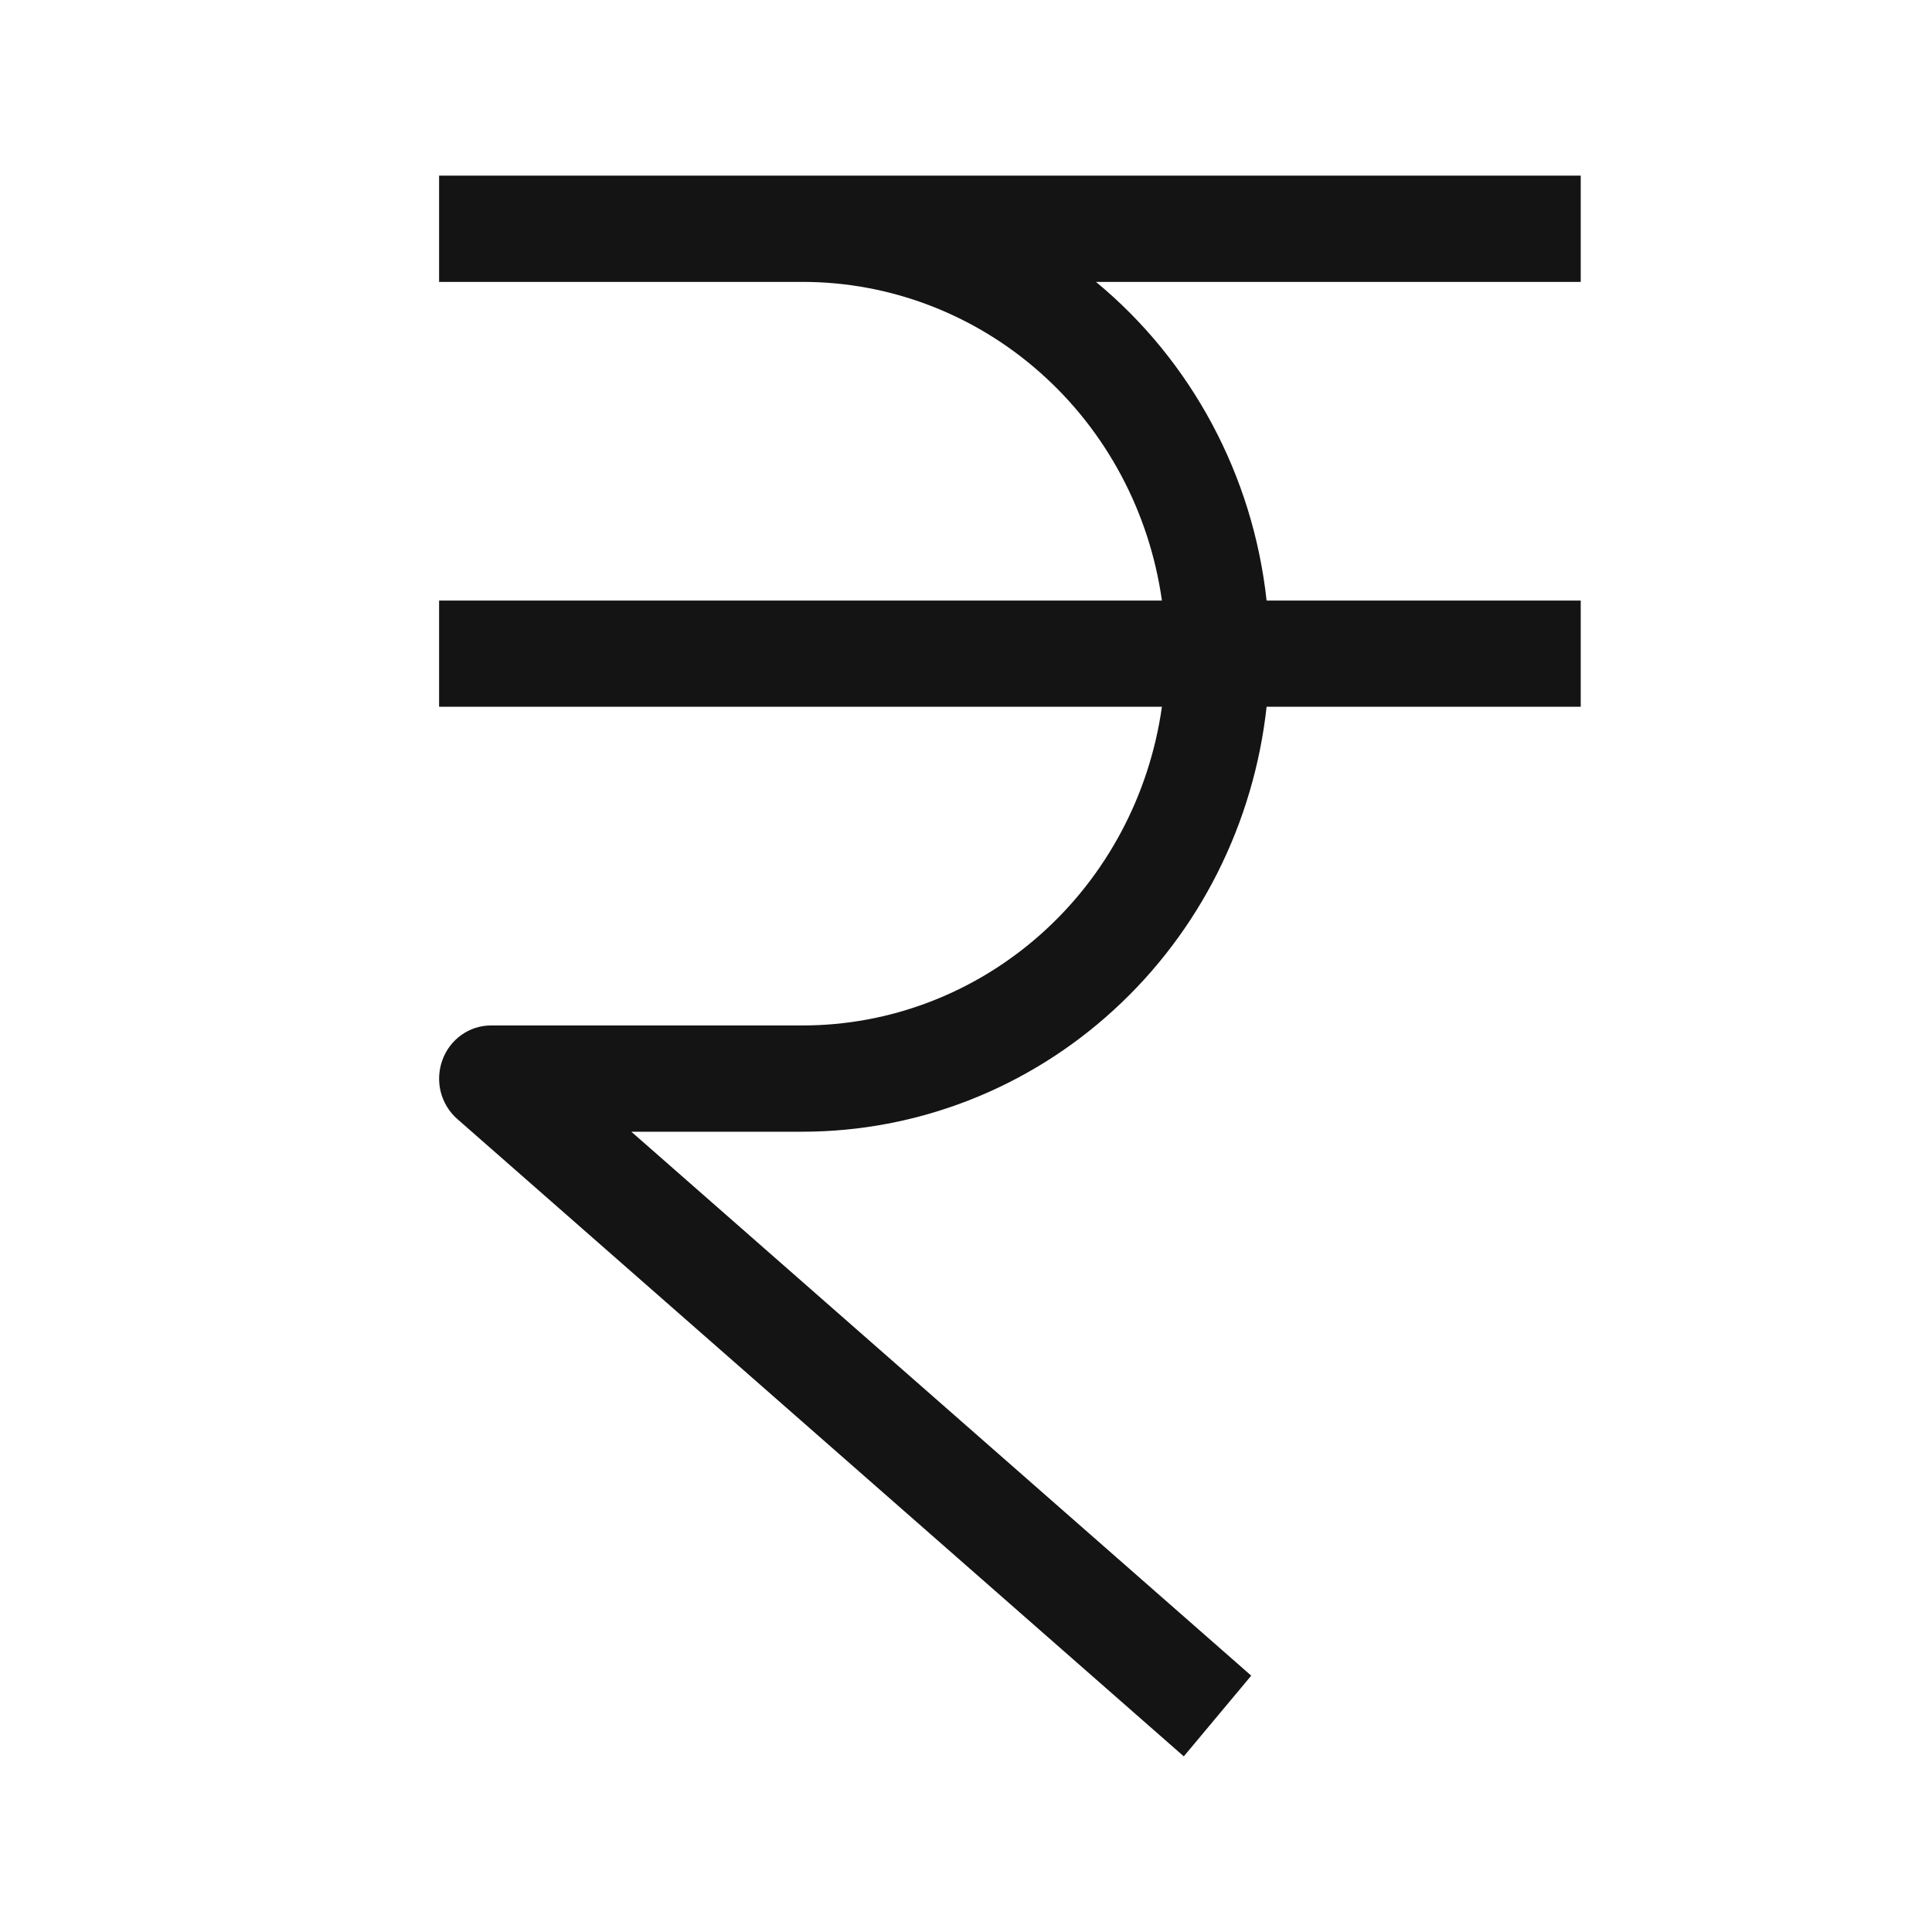 <svg width="22" height="22" viewBox="0 0 22 22" fill="none" xmlns="http://www.w3.org/2000/svg">
<path fill-rule="evenodd" clip-rule="evenodd" d="M5 3.21V2H18V3.21H12.48C13.569 4.11 14.268 5.414 14.423 6.839H18V8.048H14.423C14.277 9.379 13.658 10.609 12.682 11.501C11.707 12.394 10.445 12.887 9.136 12.887H7.189L14.248 19.081L13.48 20L5.207 12.742C5.115 12.662 5.05 12.554 5.019 12.435C4.989 12.315 4.995 12.189 5.037 12.073C5.078 11.957 5.154 11.857 5.253 11.786C5.352 11.715 5.47 11.677 5.591 11.677H9.136C10.131 11.678 11.093 11.311 11.845 10.644C12.597 9.978 13.089 9.056 13.231 8.048H5V6.839H13.231C13.089 5.831 12.597 4.909 11.845 4.243C11.093 3.576 10.131 3.209 9.136 3.21H5Z" fill="#141414"/>
</svg>
